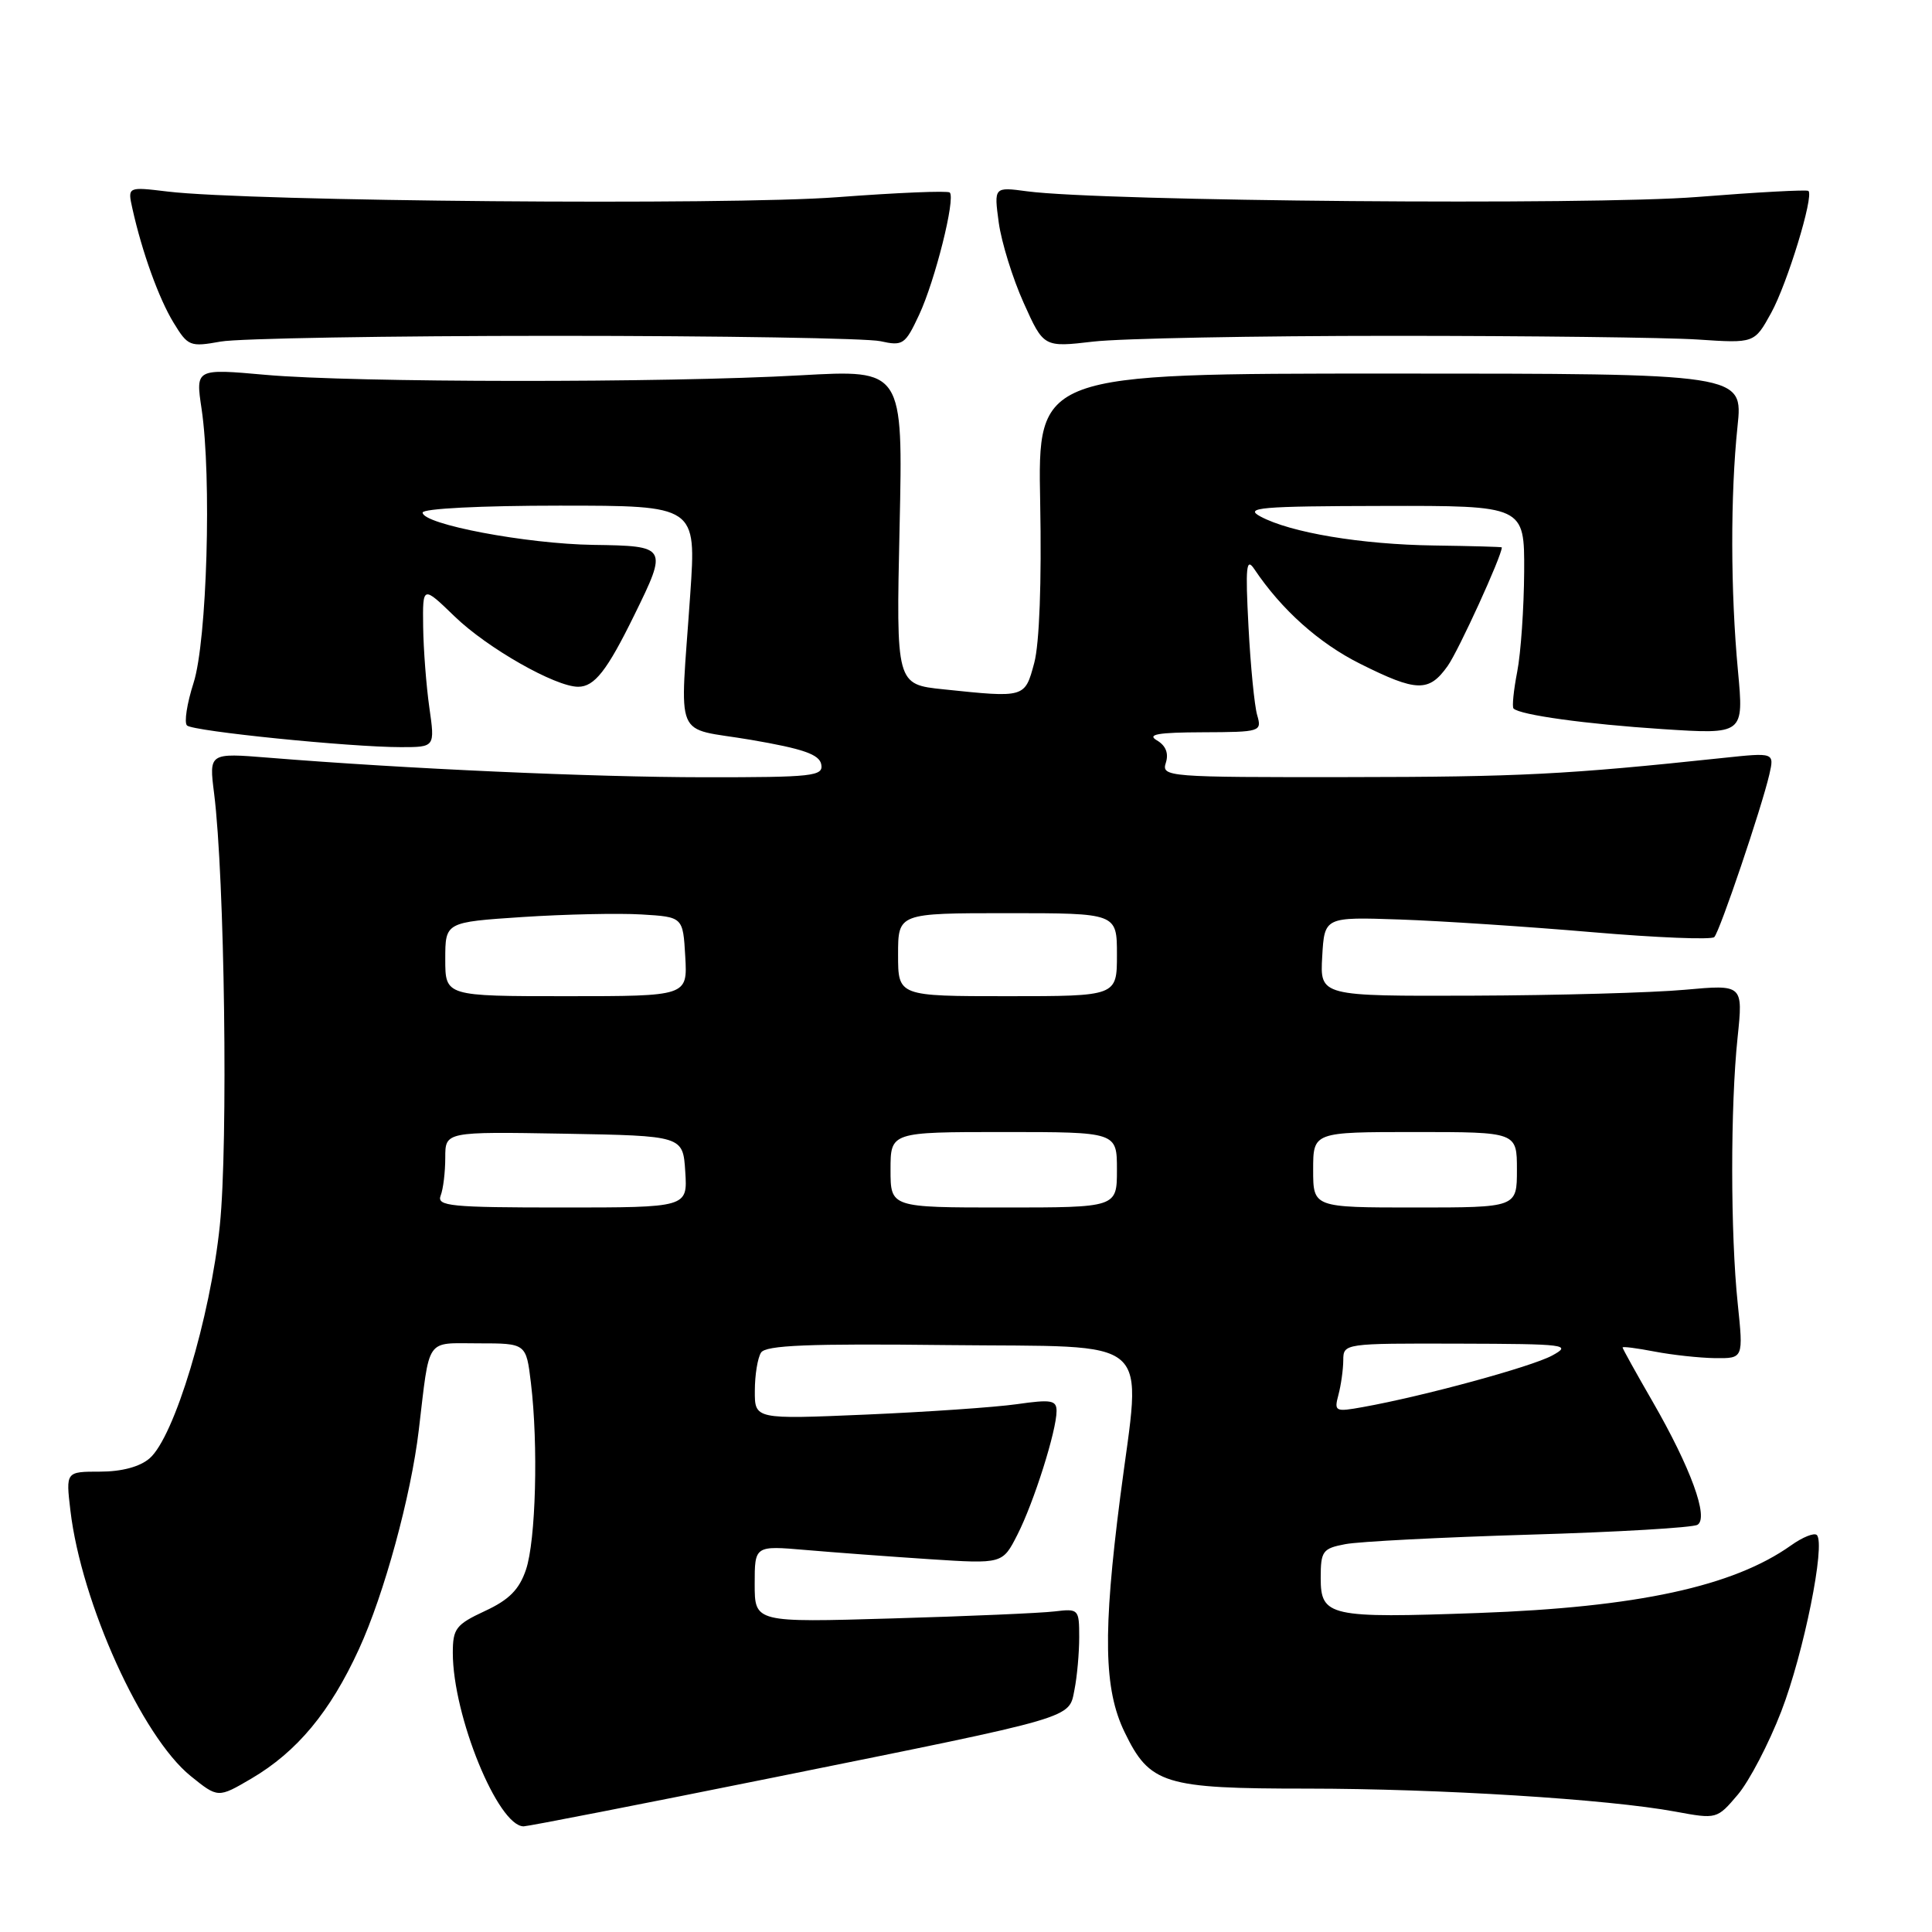 <?xml version="1.0" encoding="UTF-8" standalone="no"?>
<!DOCTYPE svg PUBLIC "-//W3C//DTD SVG 1.1//EN" "http://www.w3.org/Graphics/SVG/1.1/DTD/svg11.dtd" >
<svg xmlns="http://www.w3.org/2000/svg" xmlns:xlink="http://www.w3.org/1999/xlink" version="1.1" viewBox="0 0 256 256">
 <g >
 <path fill="currentColor"
d=" M 102.50 235.53 C 142.99 227.35 141.60 227.76 142.38 223.86 C 142.72 222.15 143.00 219.03 143.00 216.94 C 143.00 213.22 142.92 213.14 139.75 213.52 C 137.96 213.74 128.29 214.16 118.25 214.45 C 100.00 214.99 100.00 214.99 100.00 209.89 C 100.00 204.80 100.00 204.80 106.75 205.38 C 110.46 205.70 117.85 206.25 123.17 206.60 C 132.84 207.23 132.84 207.23 134.81 203.36 C 136.99 199.09 140.00 189.57 140.00 186.97 C 140.00 185.53 139.29 185.41 134.75 186.06 C 131.86 186.47 122.86 187.09 114.75 187.44 C 100.00 188.07 100.00 188.07 100.02 184.28 C 100.02 182.20 100.39 179.93 100.84 179.23 C 101.46 178.25 107.09 178.02 125.57 178.23 C 153.49 178.54 151.24 176.57 148.44 198.33 C 146.12 216.38 146.26 223.83 149.01 229.51 C 152.35 236.42 154.22 237.00 173.20 237.00 C 190.74 237.01 213.11 238.40 222.00 240.05 C 227.48 241.06 227.51 241.05 230.27 237.80 C 231.79 236.00 234.38 231.04 236.03 226.76 C 239.01 219.04 241.92 204.59 240.74 203.40 C 240.39 203.06 238.85 203.68 237.31 204.78 C 229.64 210.22 216.93 212.97 195.89 213.73 C 176.14 214.44 175.00 214.19 175.00 209.09 C 175.00 205.53 175.25 205.18 178.25 204.61 C 180.04 204.26 191.02 203.70 202.66 203.35 C 214.31 203.01 224.33 202.42 224.93 202.04 C 226.45 201.11 224.03 194.49 218.98 185.72 C 216.79 181.93 215.00 178.70 215.00 178.55 C 215.00 178.39 216.91 178.64 219.25 179.09 C 221.59 179.54 225.19 179.93 227.26 179.96 C 231.01 180.00 231.01 180.00 230.26 172.75 C 229.29 163.53 229.28 146.56 230.24 137.47 C 230.97 130.45 230.97 130.45 223.24 131.15 C 218.98 131.54 206.36 131.89 195.20 131.93 C 174.90 132.00 174.90 132.00 175.20 126.75 C 175.50 121.50 175.50 121.50 185.50 121.84 C 191.00 122.03 202.47 122.79 211.00 123.52 C 219.53 124.25 226.79 124.54 227.15 124.17 C 227.89 123.41 233.44 106.99 234.45 102.61 C 235.11 99.71 235.11 99.71 228.31 100.43 C 207.59 102.63 201.35 102.95 178.68 102.97 C 154.63 103.00 153.88 102.94 154.48 101.07 C 154.88 99.81 154.47 98.79 153.29 98.10 C 151.94 97.31 153.41 97.05 159.37 97.03 C 167.05 97.00 167.22 96.95 166.58 94.75 C 166.22 93.51 165.70 88.22 165.43 83.00 C 165.01 75.04 165.14 73.81 166.21 75.42 C 169.81 80.79 174.77 85.23 180.24 87.96 C 187.72 91.70 189.34 91.74 191.82 88.25 C 193.26 86.23 199.00 73.66 199.00 72.53 C 199.00 72.46 194.97 72.35 190.04 72.28 C 180.37 72.15 170.99 70.58 167.00 68.43 C 164.83 67.26 166.94 67.07 183.25 67.04 C 202.00 67.00 202.00 67.00 201.96 75.75 C 201.93 80.56 201.52 86.53 201.04 89.00 C 200.56 91.47 200.34 93.67 200.55 93.88 C 201.40 94.74 210.19 95.95 220.29 96.61 C 231.07 97.31 231.07 97.31 230.29 88.90 C 229.30 78.37 229.28 65.59 230.23 56.50 C 230.97 49.50 230.97 49.50 184.23 49.50 C 137.50 49.50 137.50 49.50 137.83 66.60 C 138.03 77.14 137.73 85.28 137.04 87.85 C 135.79 92.49 135.84 92.47 125.02 91.34 C 118.74 90.69 118.74 90.69 119.20 69.83 C 119.66 48.97 119.66 48.97 106.08 49.73 C 88.11 50.75 46.88 50.71 35.21 49.67 C 25.91 48.84 25.91 48.84 26.71 54.17 C 28.06 63.23 27.43 84.92 25.65 90.48 C 24.77 93.22 24.38 95.76 24.78 96.13 C 25.61 96.90 46.37 99.00 53.12 99.00 C 57.64 99.00 57.64 99.00 56.89 93.75 C 56.48 90.86 56.11 86.04 56.07 83.04 C 56.00 77.58 56.00 77.58 60.25 81.69 C 64.58 85.88 73.59 91.00 76.61 91.00 C 78.77 91.00 80.43 88.88 84.05 81.50 C 88.50 72.44 88.44 72.34 78.62 72.20 C 69.74 72.07 56.00 69.47 56.00 67.92 C 56.00 67.39 63.77 67.00 74.14 67.00 C 92.27 67.00 92.27 67.00 91.46 78.75 C 90.10 98.68 89.09 96.26 99.49 98.03 C 106.44 99.22 108.56 99.96 108.82 101.28 C 109.12 102.85 107.74 103.00 93.32 102.99 C 78.52 102.98 53.77 101.87 35.60 100.40 C 27.69 99.76 27.69 99.76 28.37 105.13 C 29.77 116.27 30.24 151.59 29.13 162.36 C 27.87 174.60 23.10 190.43 19.81 193.25 C 18.52 194.36 16.12 195.00 13.25 195.00 C 8.72 195.00 8.72 195.00 9.33 200.16 C 10.78 212.41 18.79 230.09 25.26 235.33 C 28.89 238.26 28.89 238.26 33.31 235.67 C 39.35 232.12 43.75 226.84 47.56 218.52 C 50.90 211.26 54.46 198.21 55.49 189.50 C 56.98 177.01 56.30 178.00 63.41 178.00 C 69.72 178.00 69.72 178.00 70.35 183.25 C 71.34 191.48 71.00 204.16 69.69 208.00 C 68.80 210.63 67.45 211.99 64.25 213.47 C 60.41 215.26 60.00 215.80 60.00 219.01 C 60.00 227.35 65.99 242.01 69.39 242.00 C 70.00 241.99 84.90 239.08 102.50 235.53 Z  M 73.50 44.50 C 95.50 44.50 114.92 44.82 116.66 45.21 C 119.64 45.87 119.94 45.67 121.79 41.71 C 123.90 37.20 126.63 26.30 125.85 25.51 C 125.58 25.25 118.87 25.53 110.93 26.13 C 96.46 27.23 33.05 26.69 22.20 25.38 C 16.90 24.74 16.90 24.74 17.54 27.62 C 18.82 33.39 21.05 39.57 23.00 42.76 C 24.90 45.88 25.18 45.99 29.24 45.26 C 31.58 44.84 51.50 44.50 73.50 44.50 Z  M 184.50 44.50 C 202.65 44.50 220.87 44.72 224.98 44.99 C 232.47 45.49 232.47 45.49 234.69 41.46 C 236.82 37.59 240.36 26.03 239.63 25.30 C 239.44 25.11 232.81 25.47 224.89 26.10 C 210.78 27.22 146.13 26.68 136.10 25.35 C 131.70 24.76 131.70 24.76 132.34 29.50 C 132.70 32.10 134.18 36.89 135.64 40.13 C 138.29 46.03 138.29 46.03 144.89 45.26 C 148.53 44.84 166.35 44.50 184.50 44.50 Z  M 177.35 184.82 C 177.69 183.54 177.98 181.49 177.99 180.25 C 178.00 178.01 178.09 178.00 193.25 178.04 C 207.56 178.08 208.33 178.17 205.66 179.62 C 202.91 181.11 188.60 185.01 180.61 186.44 C 176.91 187.11 176.76 187.03 177.35 184.82 Z  M 58.39 158.42 C 58.73 157.55 59.00 155.29 59.00 153.39 C 59.00 149.95 59.00 149.95 74.75 150.22 C 90.50 150.50 90.50 150.50 90.80 155.25 C 91.11 160.00 91.11 160.00 74.45 160.00 C 59.67 160.00 57.85 159.82 58.39 158.42 Z  M 118.00 155.00 C 118.00 150.00 118.00 150.00 133.00 150.00 C 148.00 150.00 148.00 150.00 148.00 155.00 C 148.00 160.00 148.00 160.00 133.00 160.00 C 118.00 160.00 118.00 160.00 118.00 155.00 Z  M 174.00 155.00 C 174.00 150.00 174.00 150.00 187.50 150.00 C 201.00 150.00 201.00 150.00 201.00 155.00 C 201.00 160.00 201.00 160.00 187.50 160.00 C 174.00 160.00 174.00 160.00 174.00 155.00 Z  M 59.00 127.10 C 59.00 122.19 59.00 122.19 69.25 121.51 C 74.89 121.14 81.97 120.99 85.00 121.17 C 90.50 121.50 90.50 121.50 90.80 126.75 C 91.10 132.00 91.10 132.00 75.05 132.00 C 59.00 132.00 59.00 132.00 59.00 127.10 Z  M 119.00 126.50 C 119.00 121.00 119.00 121.00 133.50 121.00 C 148.00 121.00 148.00 121.00 148.00 126.50 C 148.00 132.00 148.00 132.00 133.50 132.00 C 119.00 132.00 119.00 132.00 119.00 126.50 Z "/>
</g>
</svg>